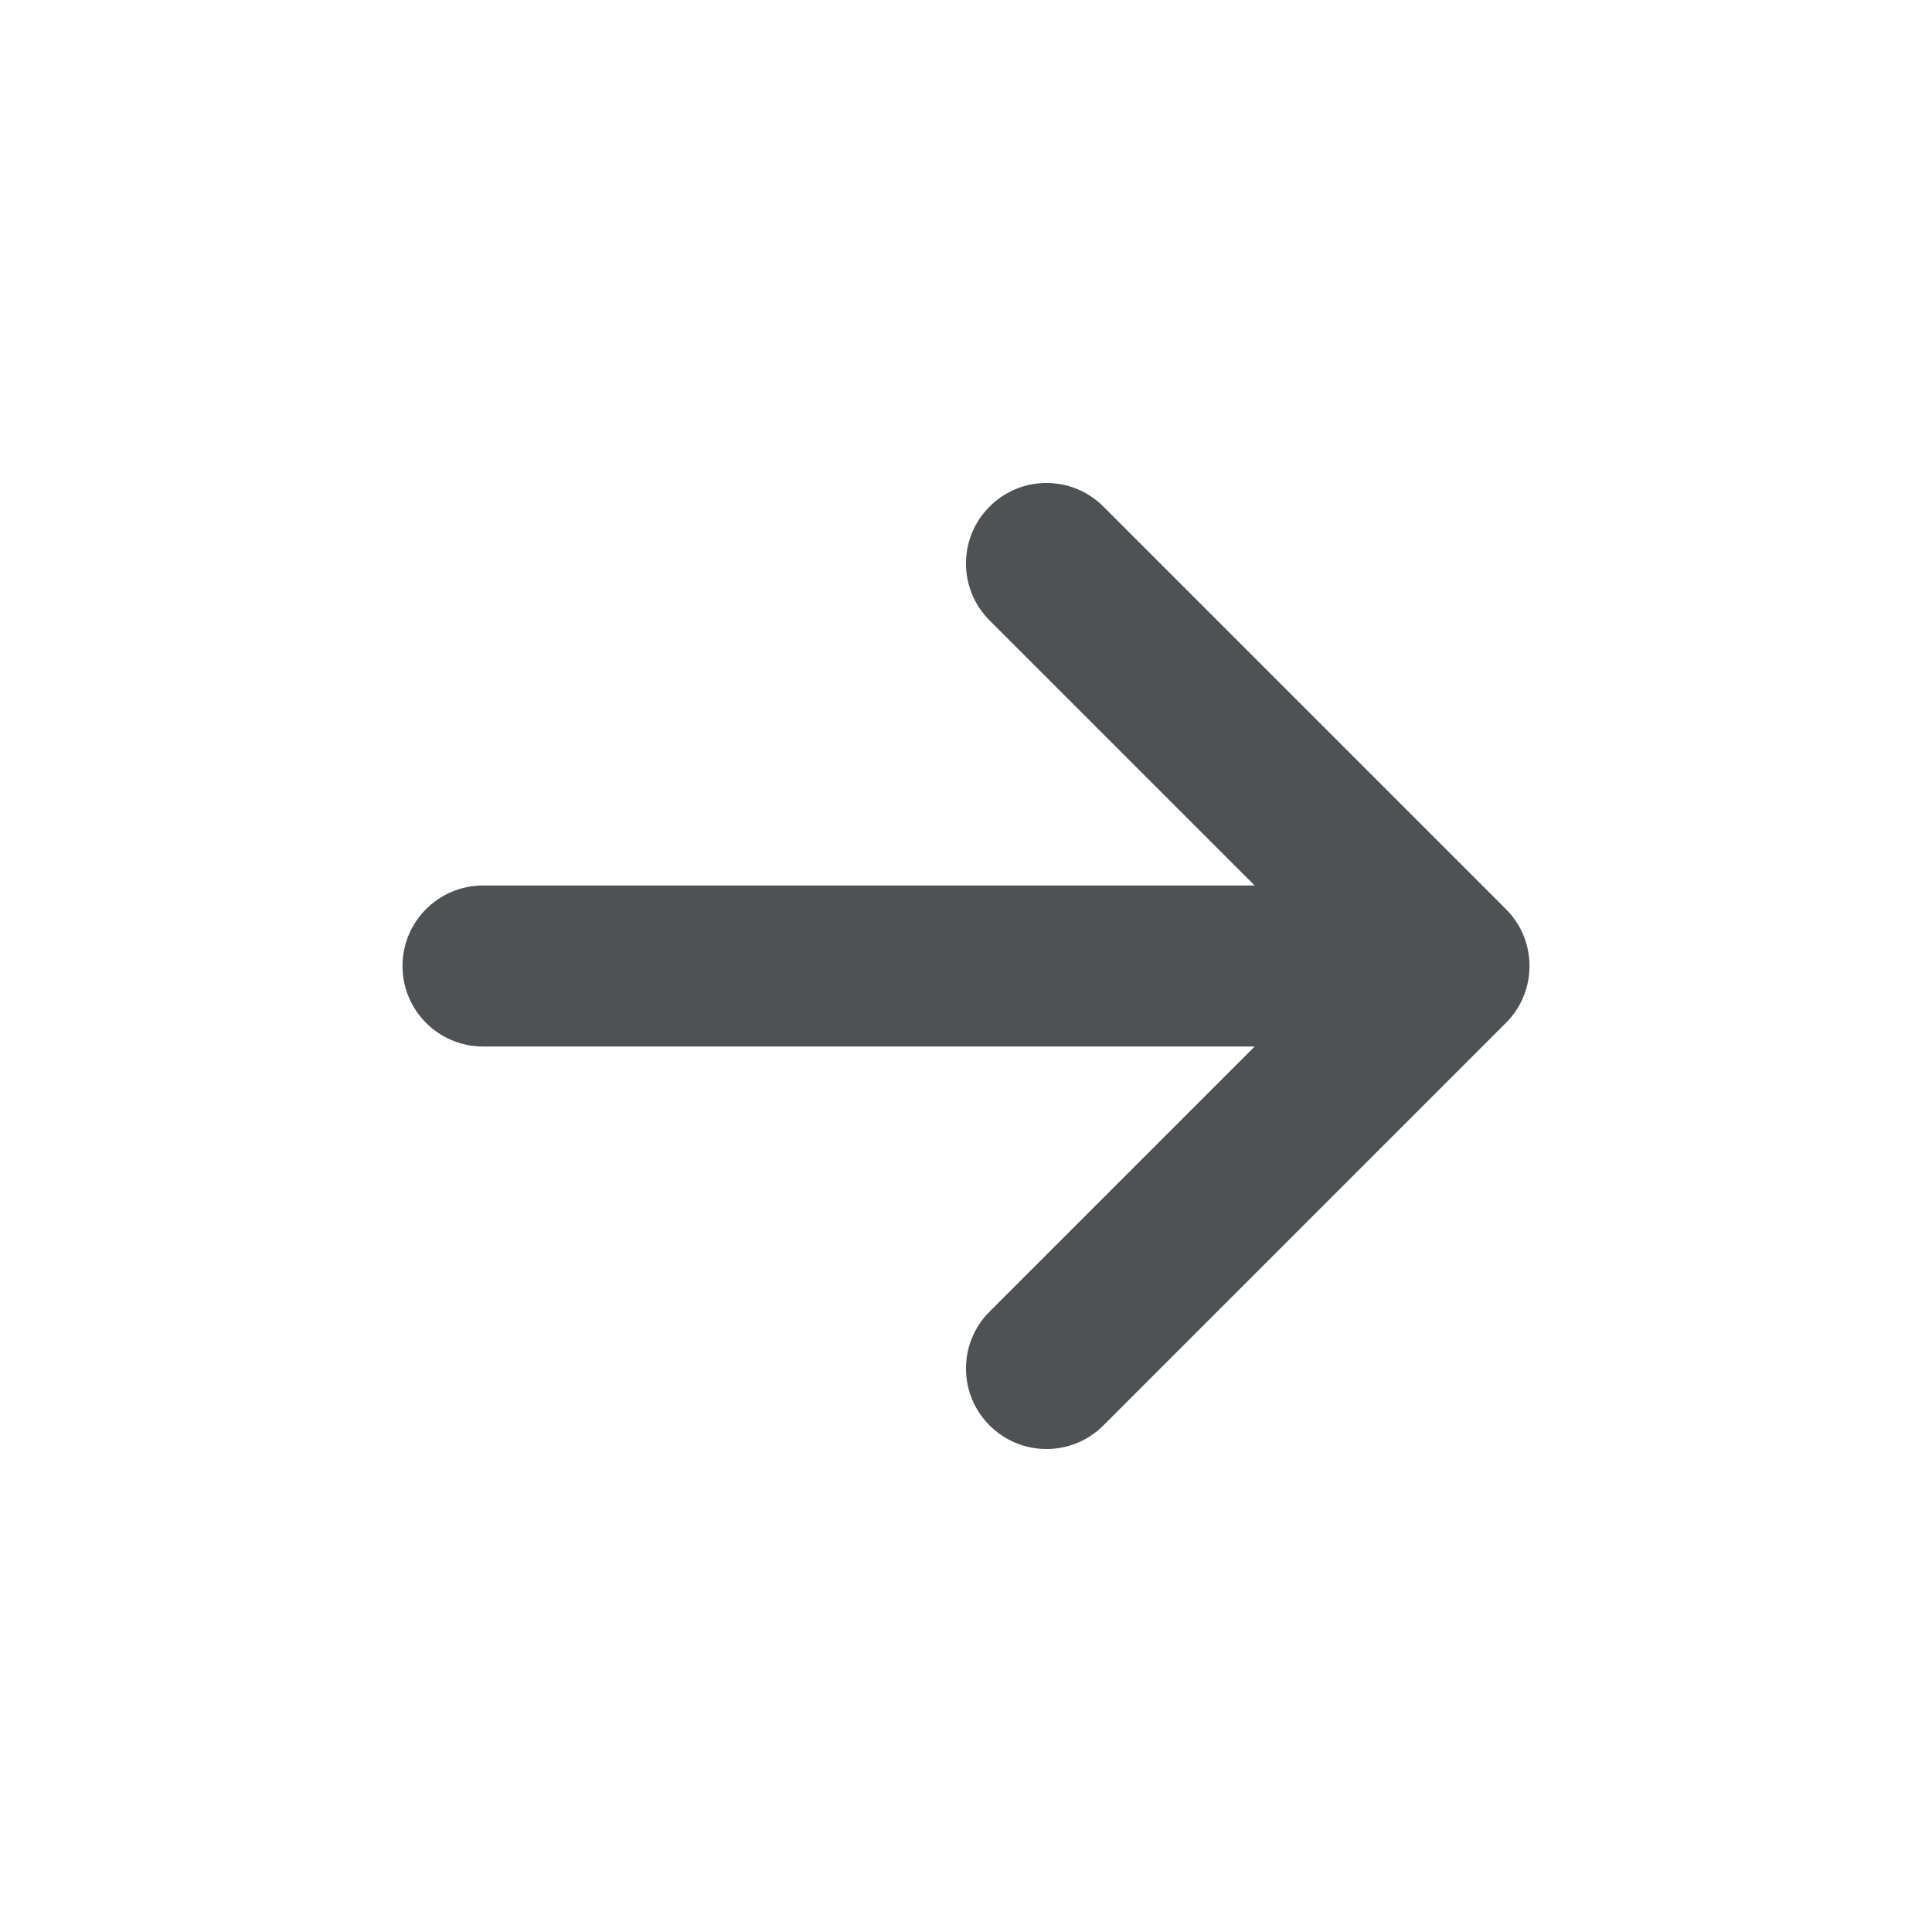 <svg
  width="24"
  height="24"
  viewBox="0 0 24 24"
  fill="none"
  xmlns="http://www.w3.org/2000/svg"
  color="#4E5254"
>
  <path
    d="M12.293 6.293C12.683 5.902 13.317 5.902 13.707 6.293L18.707 11.293C19.098 11.683 19.098 12.317 18.707 12.707L13.707 17.707C13.317 18.098 12.683 18.098 12.293 17.707C11.902 17.317 11.902 16.683 12.293 16.293L15.586 13H6C5.448 13 5 12.552 5 12C5 11.448 5.448 11 6 11H15.586L12.293 7.707C11.902 7.317 11.902 6.683 12.293 6.293Z"
    fill="currentColor"
  />
</svg>

